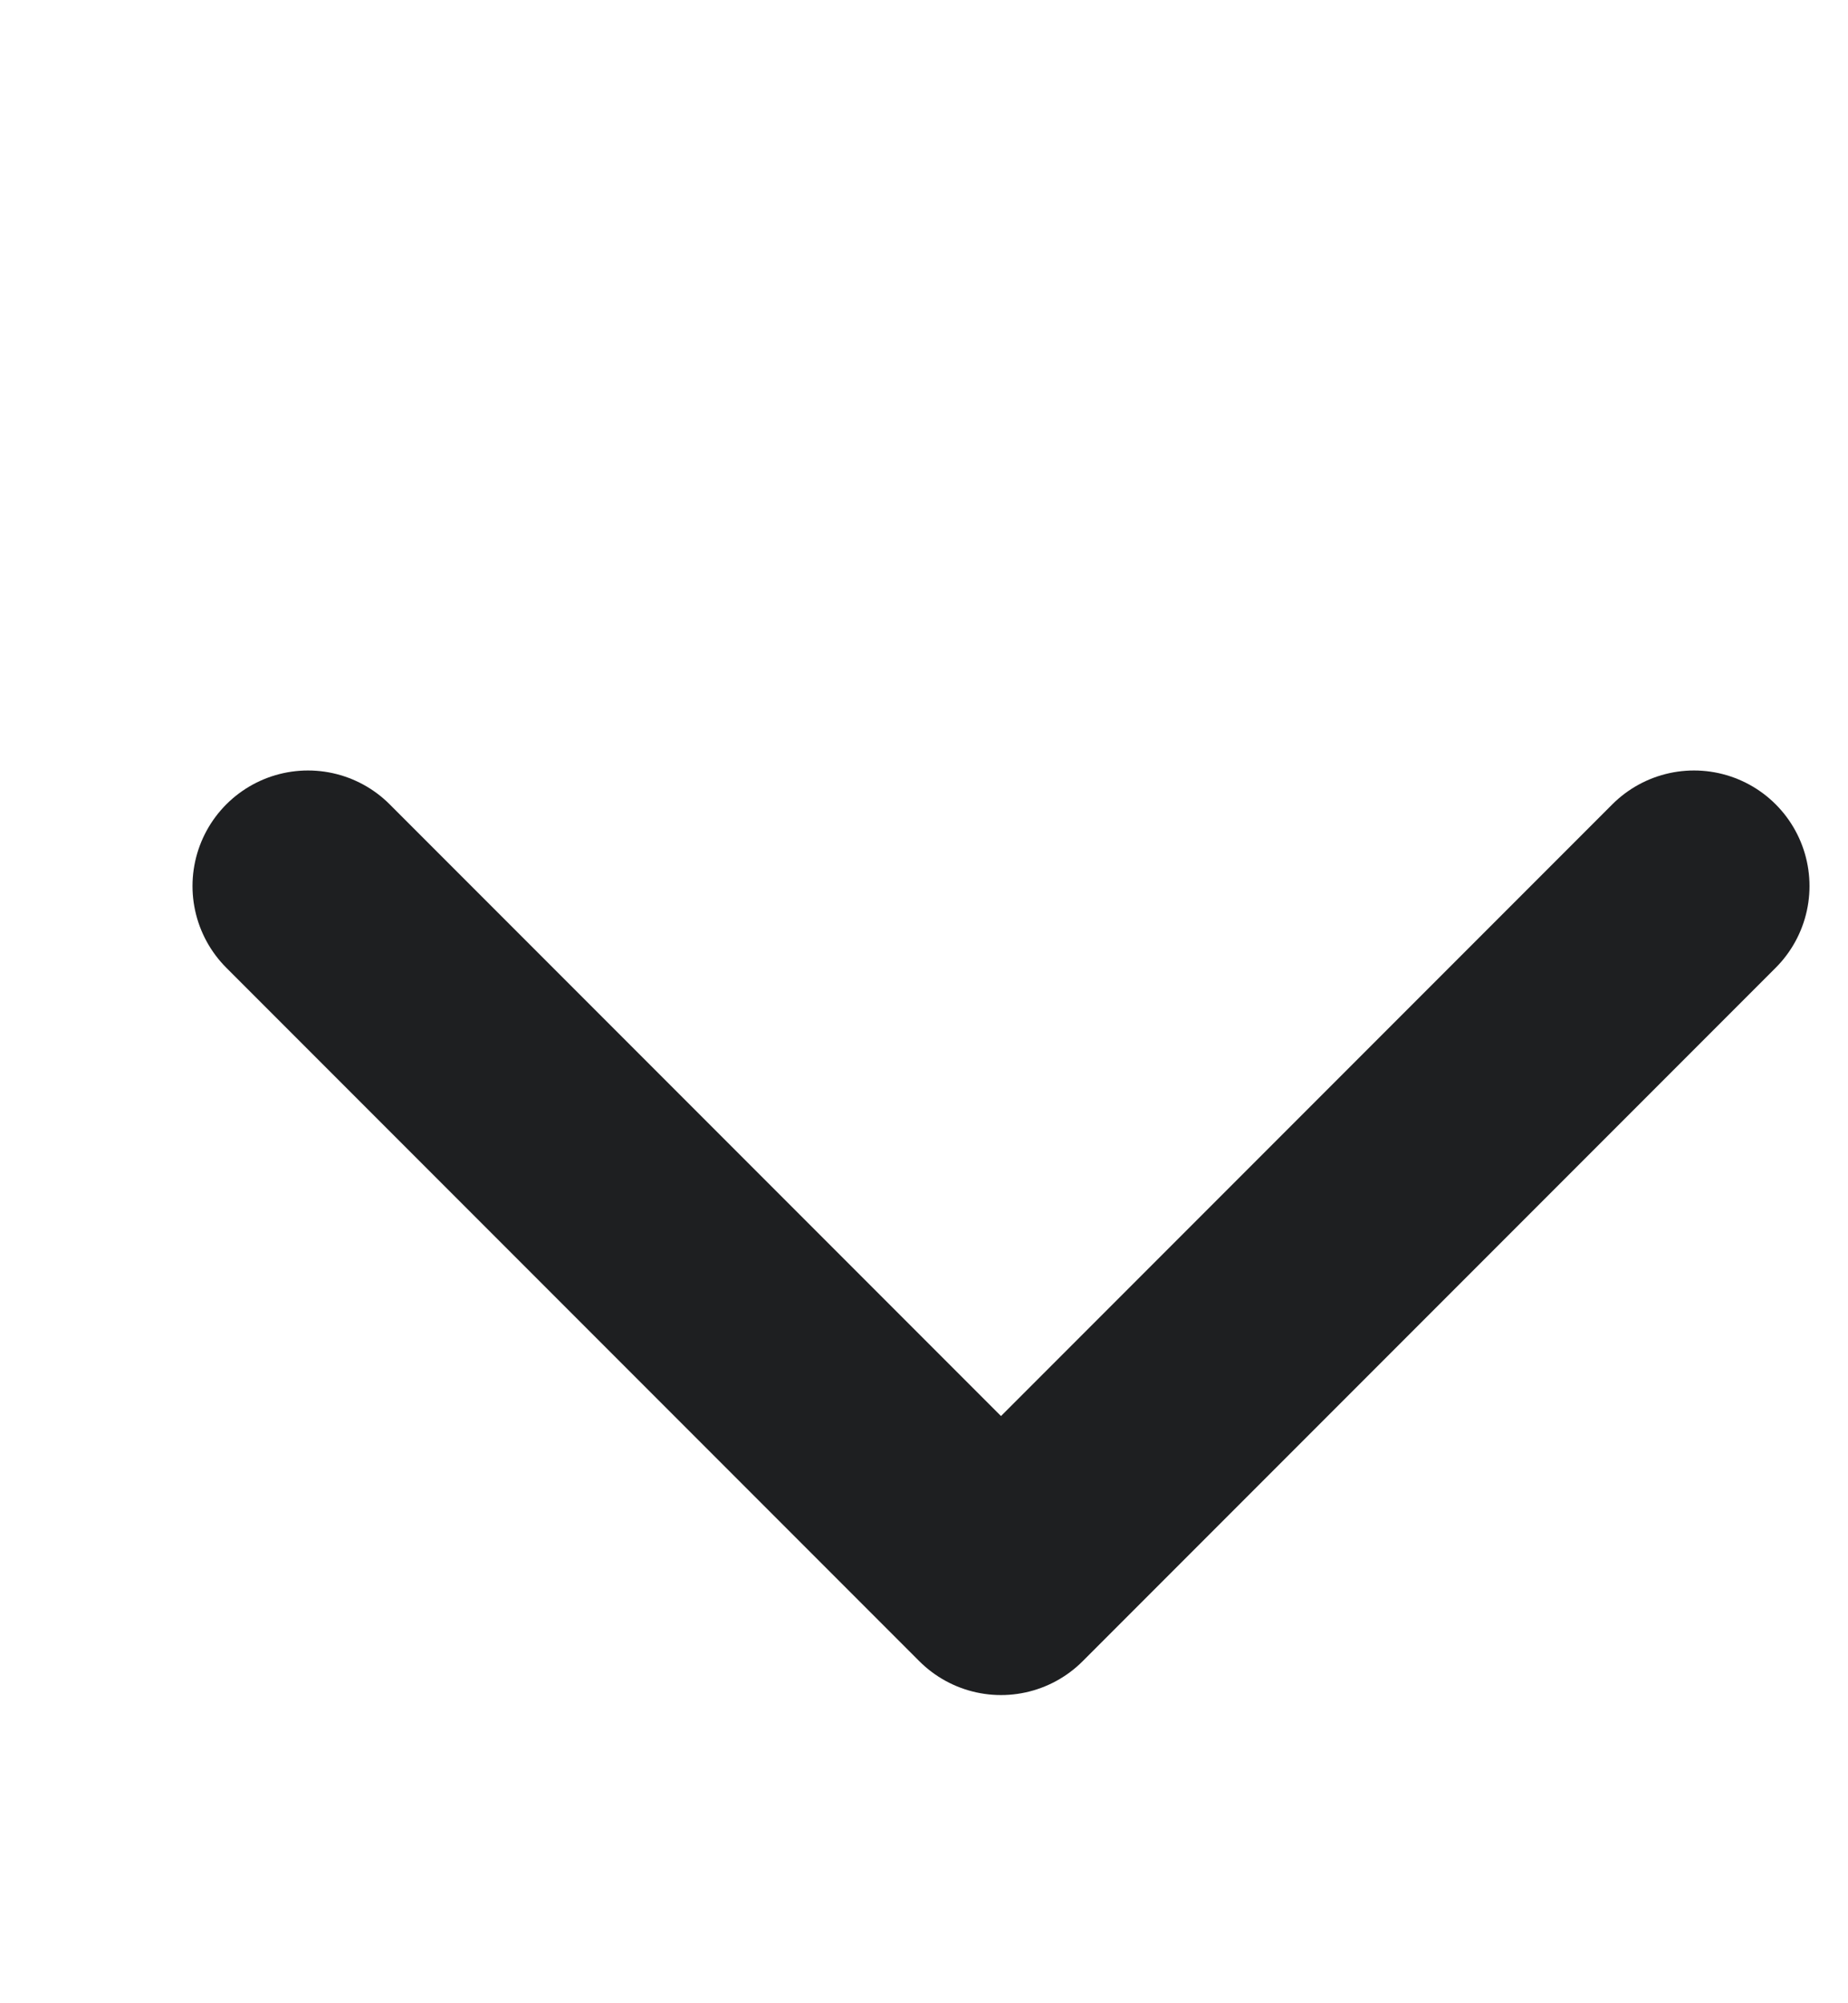 <svg width="12" height="13" viewBox="0 0 12 13" fill="none" xmlns="http://www.w3.org/2000/svg">
<path d="M11 5.75L6.5 10.25L2 5.75" stroke="#1E1F21" stroke-width="1.5" stroke-linecap="round" stroke-linejoin="round"/>
</svg>
